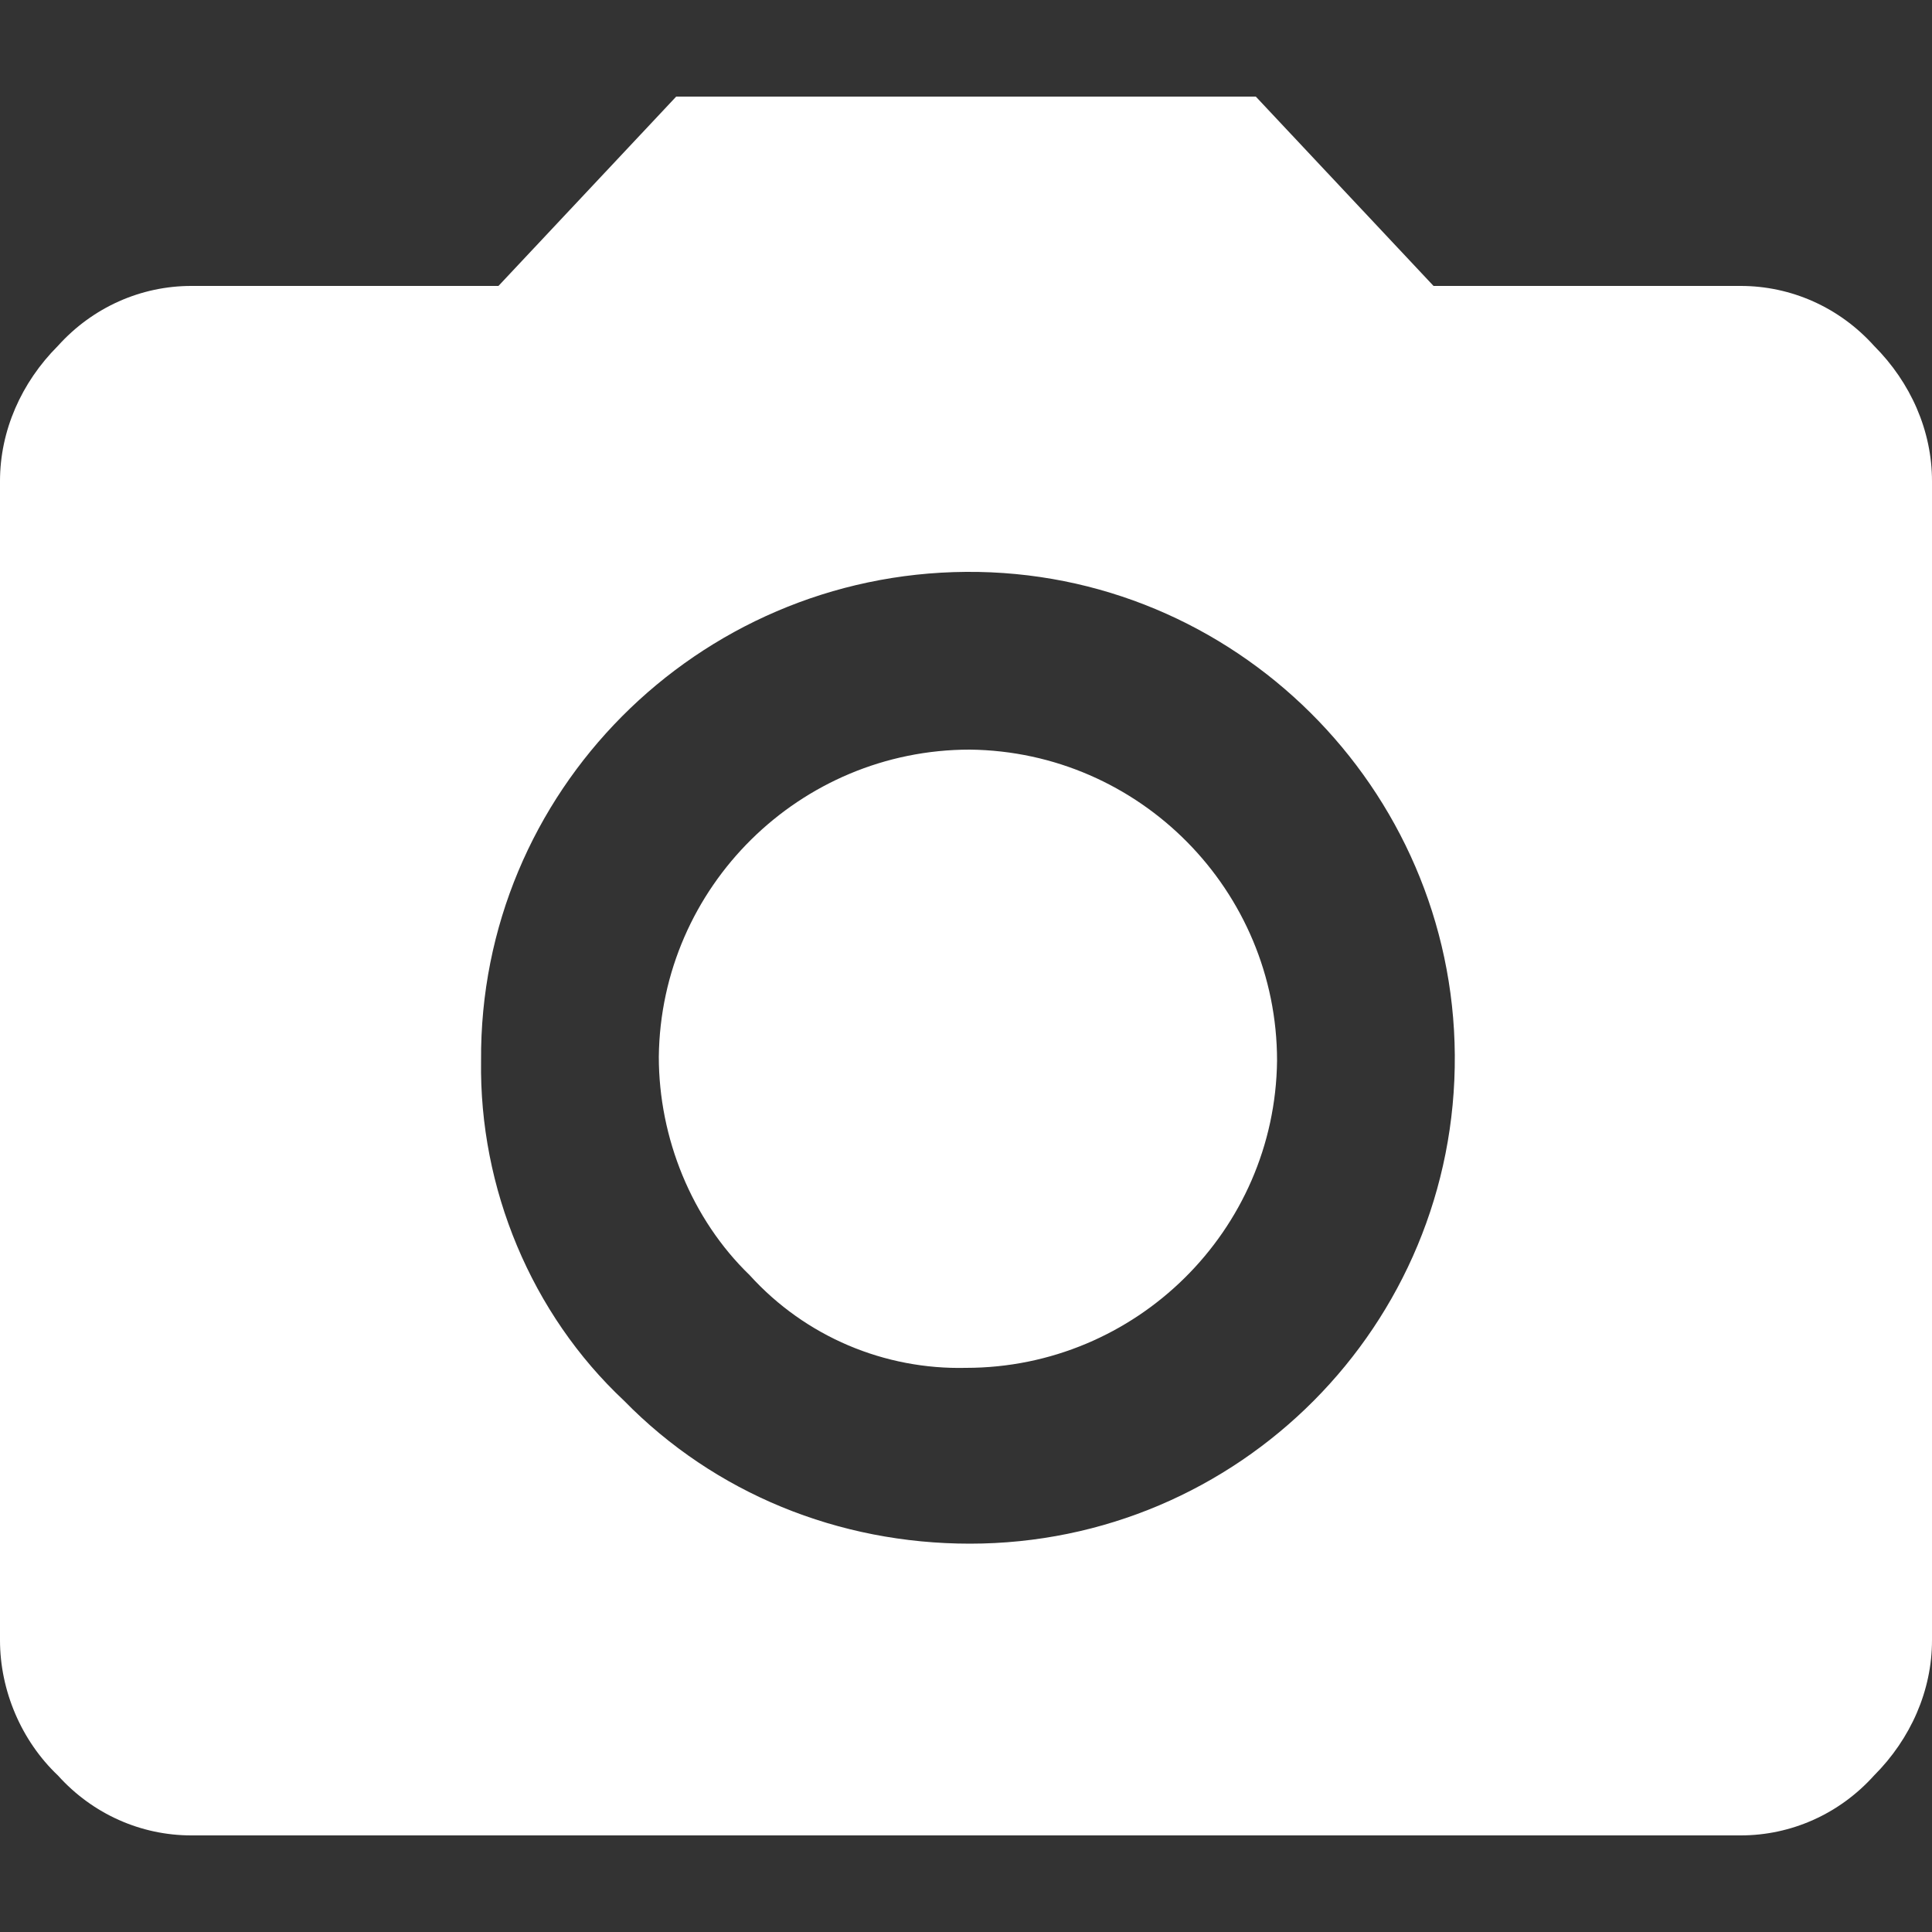 <?xml version="1.0" encoding="utf-8"?>
<!-- Generator: Adobe Illustrator 19.2.1, SVG Export Plug-In . SVG Version: 6.00 Build 0)  -->
<svg version="1.1" id="Layer_1" xmlns="http://www.w3.org/2000/svg" xmlns:xlink="http://www.w3.org/1999/xlink" x="0px" y="0px"
	 width="100px" height="100px" viewBox="0 0 100 100" style="enable-background:new 0 0 100 100;" xml:space="preserve">
<rect x="0" y="0" width="100" height="100" fill="#333333" stroke="none"/>
<style type="text/css">
	.st0{fill:#FFFFFF;}
</style>
<path id="photo_icon" class="st0" d="M24.9,54.9C24.8,41,36.1,29.7,50,29.6c13.9-0.1,25.2,11.2,25.3,25c0.1,14-11.2,25.3-25.1,25.3
	c-6.8,0-13.2-2.6-17.9-7.4C27.5,68,24.8,61.5,24.9,54.9z M25.8,14.8H9.9c-2.6,0-5.1,1.1-6.9,3.1c-1.9,1.9-3,4.4-3,7v60
	c0,2.6,1.1,5.2,3,7c1.8,2,4.3,3.1,6.9,3.1h80.2c2.6,0,5.1-1.1,6.9-3.1c1.9-1.9,3-4.4,3-7v-60c0-2.6-1.1-5.1-3-7
	c-1.8-2-4.3-3.1-6.9-3.1H74.2L65,5H35L25.8,14.8z M50,70.8c8.8,0,16-7.1,16.1-15.9c0-8.8-7.1-16-15.9-16.1c-8.8,0-16,7.1-16.1,15.9
	c0,4.2,1.7,8.4,4.7,11.3C41.7,69.2,45.8,70.9,50,70.8z"/>
</svg>
